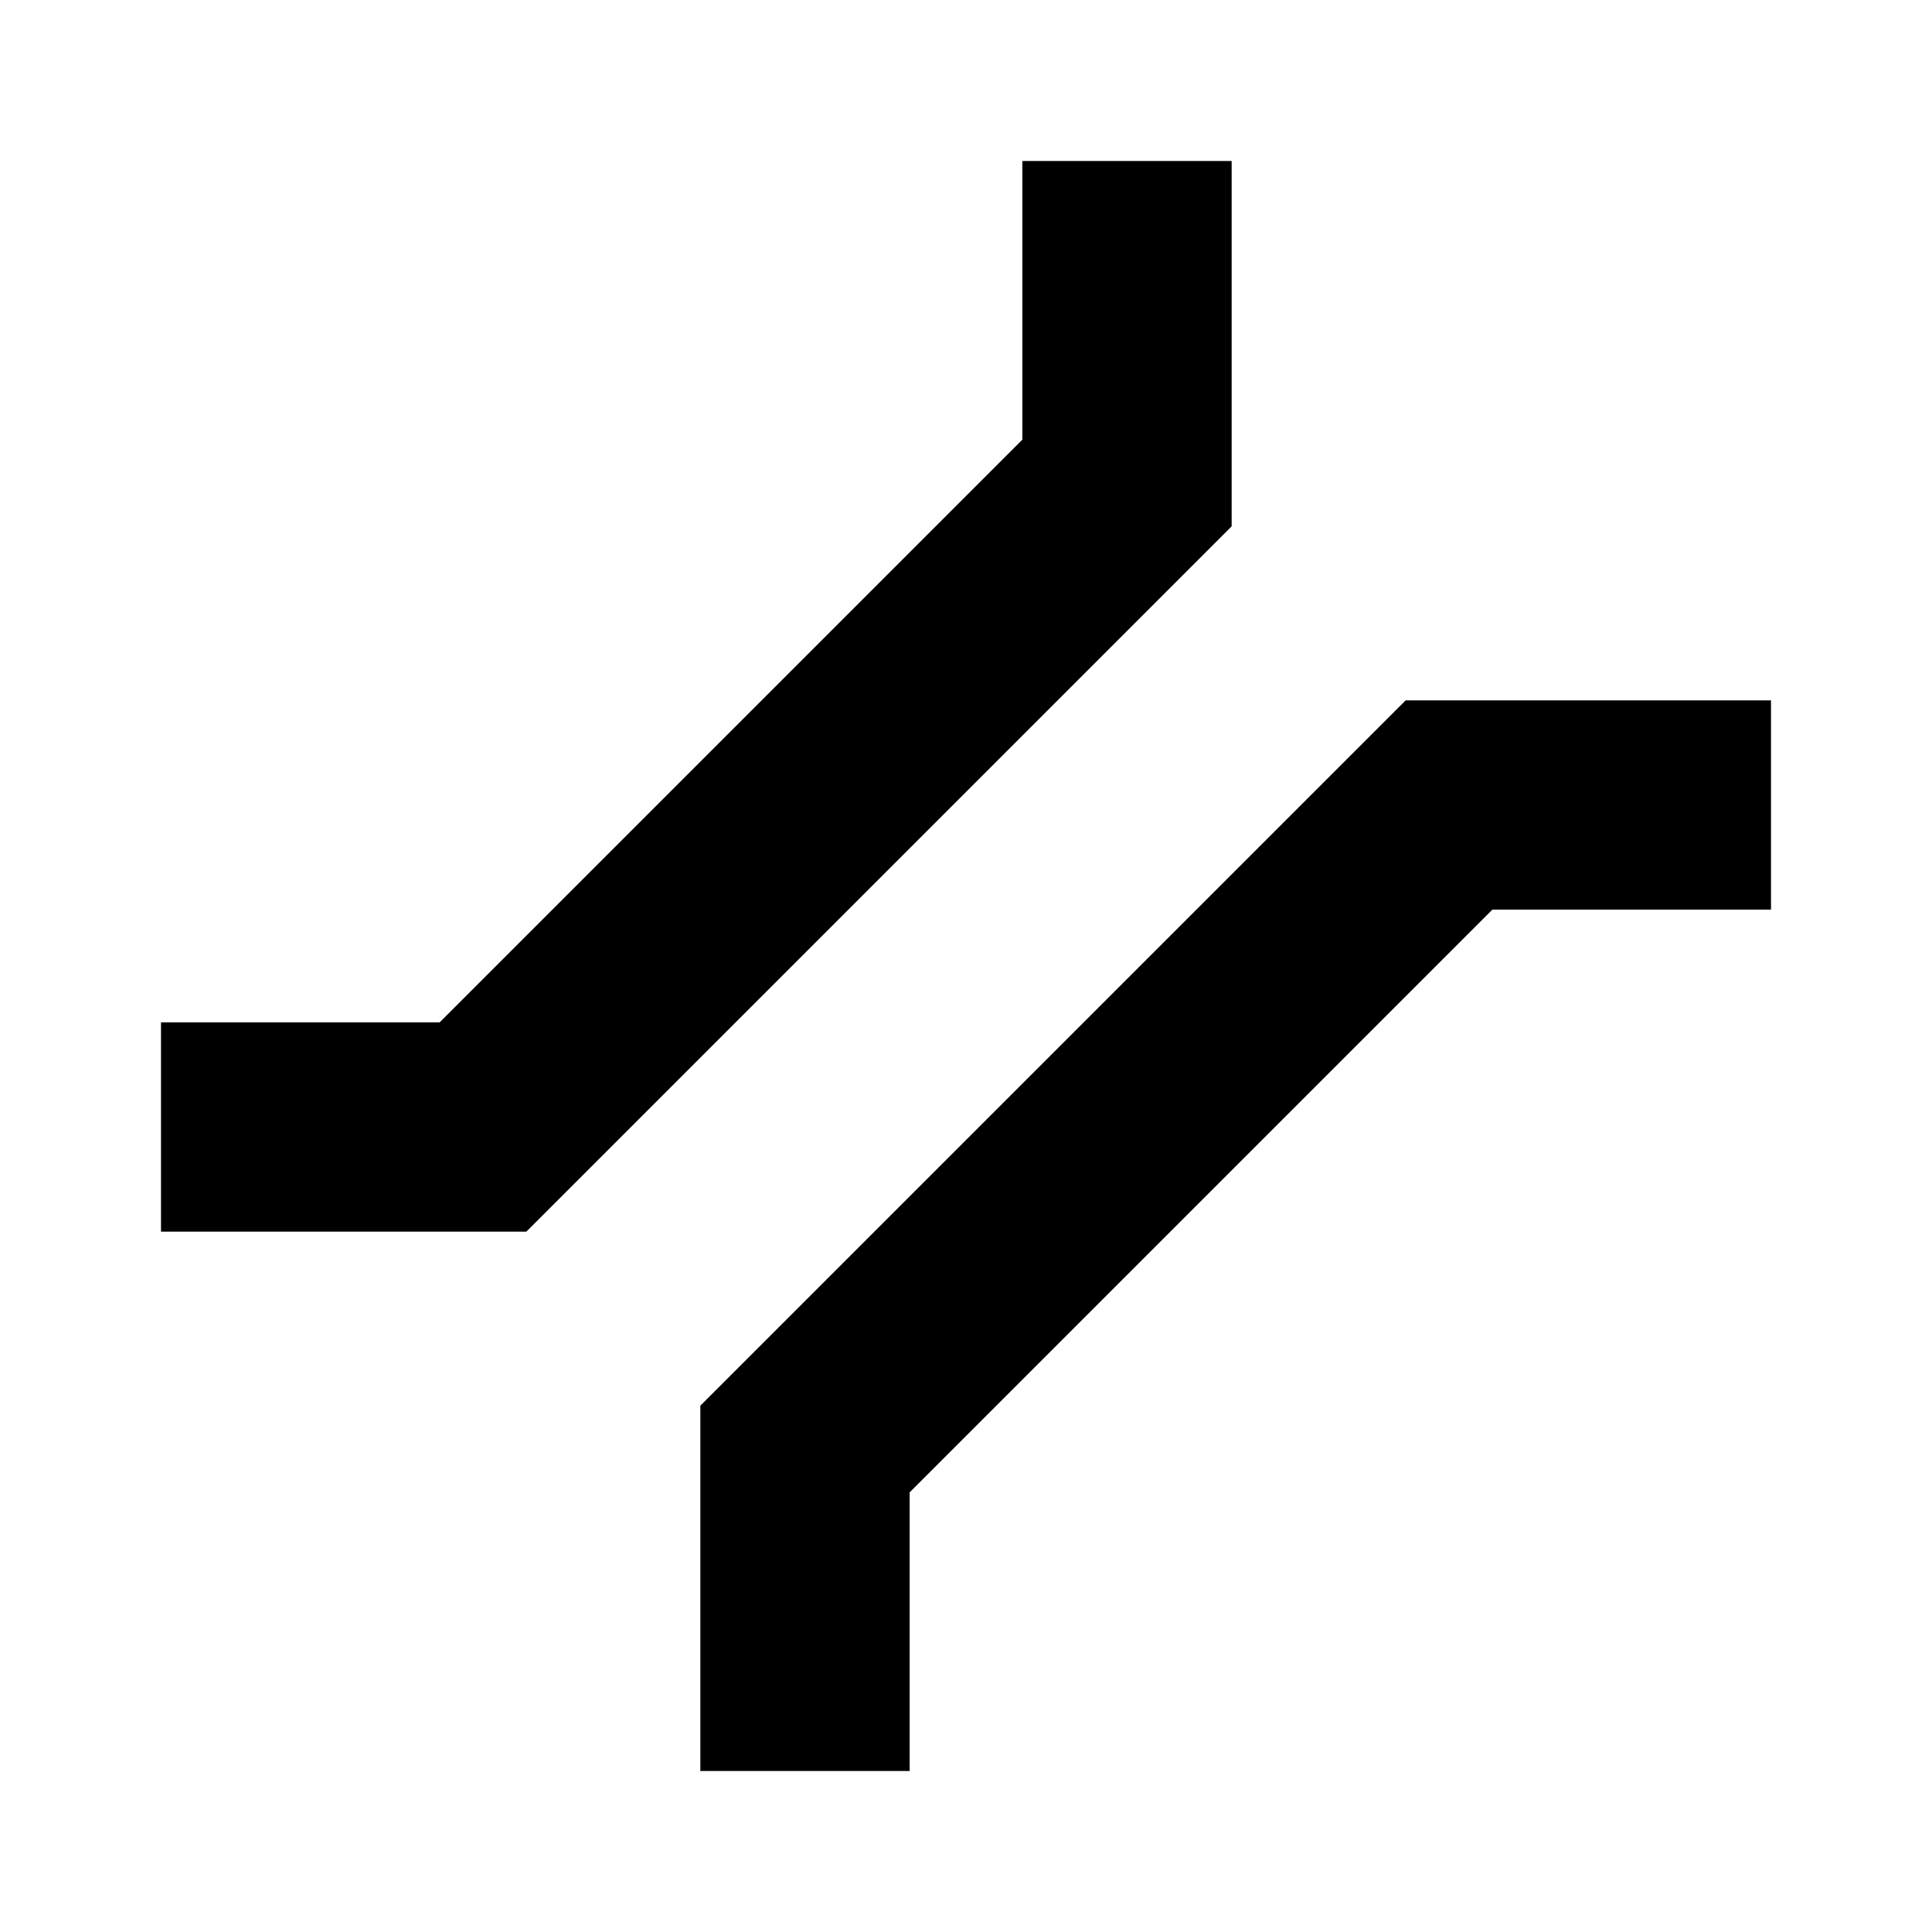<?xml version="1.0" encoding="UTF-8" standalone="no"?>
<!-- Created with Inkscape (http://www.inkscape.org/) -->
<svg xmlns:dc="http://purl.org/dc/elements/1.1/" xmlns:cc="http://web.resource.org/cc/" xmlns:rdf="http://www.w3.org/1999/02/22-rdf-syntax-ns#" xmlns:svg="http://www.w3.org/2000/svg" xmlns="http://www.w3.org/2000/svg" xmlns:sodipodi="http://sodipodi.sourceforge.net/DTD/sodipodi-0.dtd" xmlns:inkscape="http://www.inkscape.org/namespaces/inkscape" width="12" height="12" id="svg3507" sodipodi:version="0.32" inkscape:version="0.45.1" version="1.0" sodipodi:docbase="I:\Inkscape\Icon" sodipodi:docname="Mountain pass 12x12 ne.svg" inkscape:output_extension="org.inkscape.output.svg.inkscape" inkscape:export-filename="I:\Inkscape\Icon\Mountain pass 12x12 se.png" inkscape:export-xdpi="90" inkscape:export-ydpi="90">
  <defs id="defs3509"/>
  <sodipodi:namedview id="base" pagecolor="#ffffff" bordercolor="#666666" borderopacity="1.0" inkscape:pageopacity="0.0" inkscape:pageshadow="2" inkscape:zoom="31.392433" inkscape:cx="4.7544023" inkscape:cy="6.3360933" inkscape:current-layer="layer1" showgrid="true" inkscape:grid-bbox="true" inkscape:document-units="px" width="8px" height="8px" inkscape:window-width="762" inkscape:window-height="833" inkscape:window-x="33" inkscape:window-y="12"/>
  <g id="layer1" inkscape:label="Layer 1" inkscape:groupmode="layer">
    <g id="g13935" transform="matrix(-1,0,0,1,12,0)">
      <path id="path13931" d="M 5,1 L 5,3 L 9,7 L 11,7" style="fill:none;fill-rule:evenodd;stroke:#000000;stroke-width:1.3;stroke-linecap:butt;stroke-linejoin:miter;stroke-miterlimit:4;stroke-dasharray:none;stroke-opacity:1"/>
      <path id="path13933" d="M 1,5 L 3,5 L 7,9 L 7,11" style="fill:none;fill-rule:evenodd;stroke:#000000;stroke-width:1.3;stroke-linecap:butt;stroke-linejoin:miter;stroke-miterlimit:4;stroke-dasharray:none;stroke-opacity:1"/>
    </g>
  </g>
</svg>